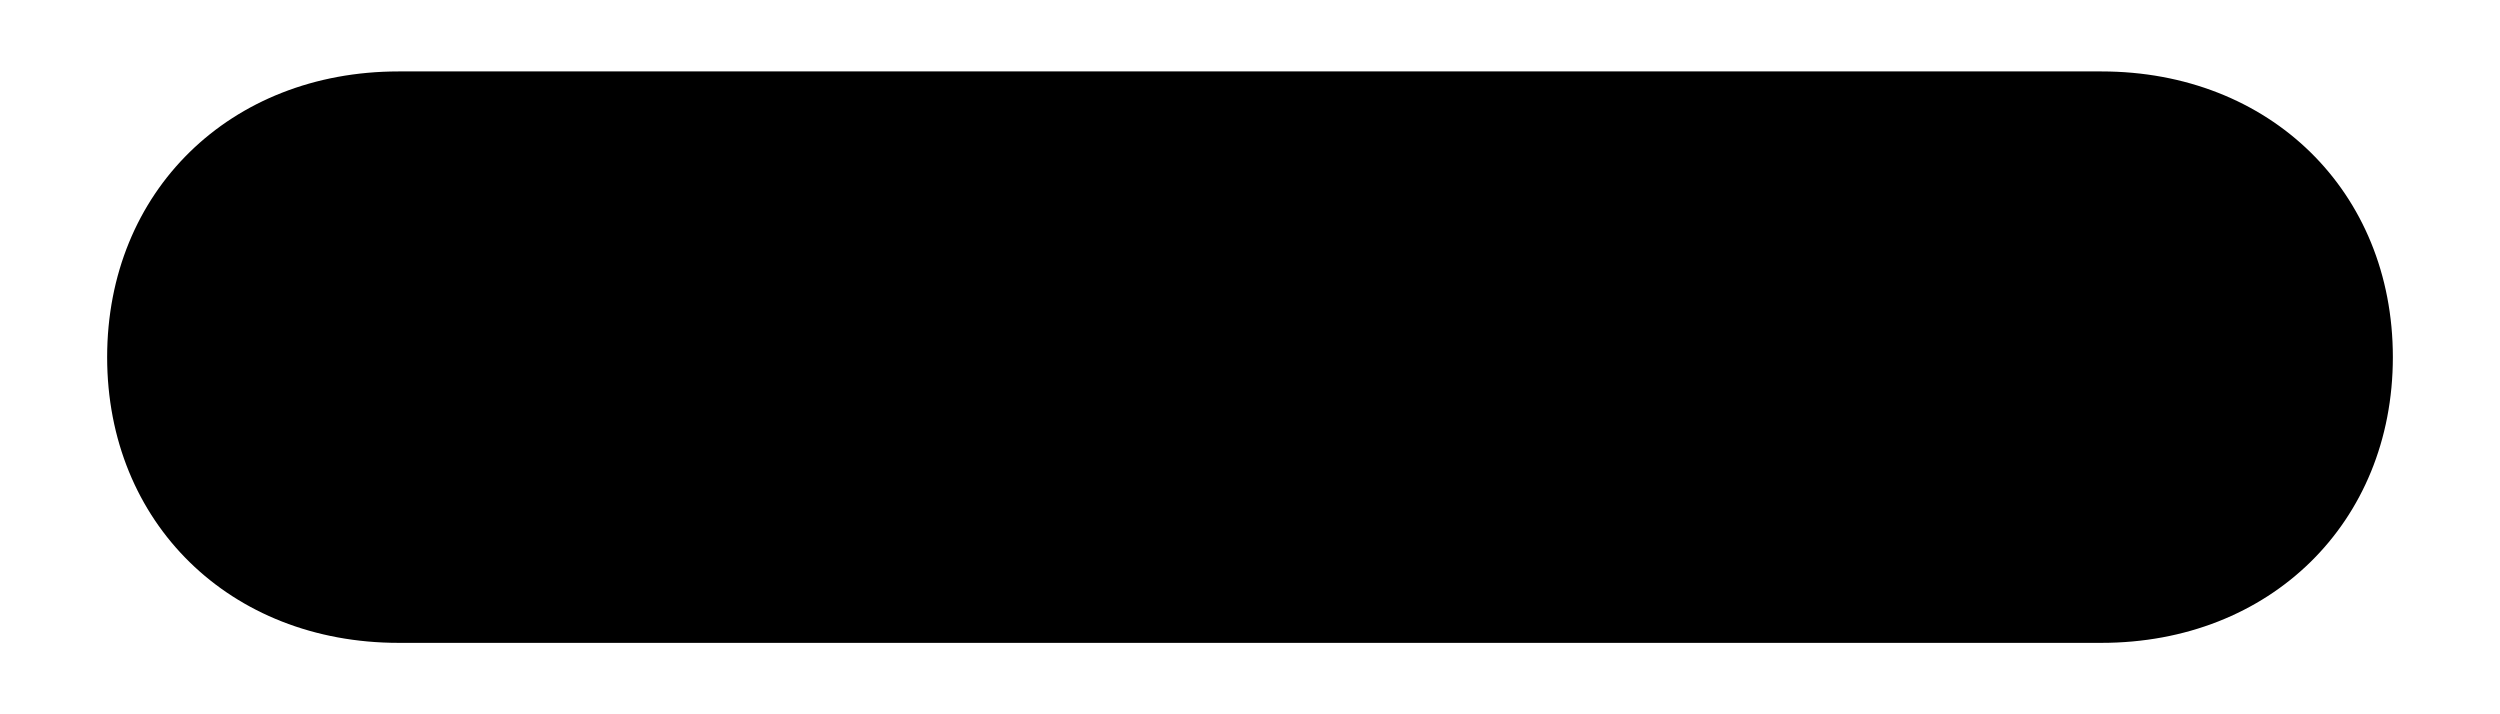 ﻿<?xml version="1.0" encoding="utf-8"?>
<svg version="1.1" xmlns:xlink="http://www.w3.org/1999/xlink" width="14px" height="4px" xmlns="http://www.w3.org/2000/svg">
  <defs>
    <pattern id="BGPattern" patternUnits="userSpaceOnUse" alignment="0 0" imageRepeat="None" />
    <mask fill="white" id="Clip336">
      <path d="M 2.232 0.4  C 1.288 0.4  0.6 1.072  0.6 2  C 0.6 2.928  1.288 3.6  2.232 3.6  L 11.768 3.6  C 12.712 3.6  13.4 2.928  13.4 2  C 13.4 1.072  12.712 0.4  11.768 0.4  L 2.232 0.4  Z " fill-rule="evenodd" />
    </mask>
  </defs>
  <g>
    <path d="M 2.232 0.4  C 1.288 0.4  0.6 1.072  0.6 2  C 0.6 2.928  1.288 3.6  2.232 3.6  L 11.768 3.6  C 12.712 3.6  13.4 2.928  13.4 2  C 13.4 1.072  12.712 0.4  11.768 0.4  L 2.232 0.4  Z " fill-rule="nonzero" fill="rgba(0, 0, 0, 1)" stroke="none" class="fill" />
    <path d="M 2.232 0.4  C 1.288 0.4  0.6 1.072  0.6 2  C 0.6 2.928  1.288 3.6  2.232 3.6  L 11.768 3.6  C 12.712 3.6  13.4 2.928  13.4 2  C 13.4 1.072  12.712 0.4  11.768 0.4  L 2.232 0.4  Z " stroke-width="0" stroke-dasharray="0" stroke="rgba(255, 255, 255, 0)" fill="none" class="stroke" mask="url(#Clip336)" />
  </g>
</svg>